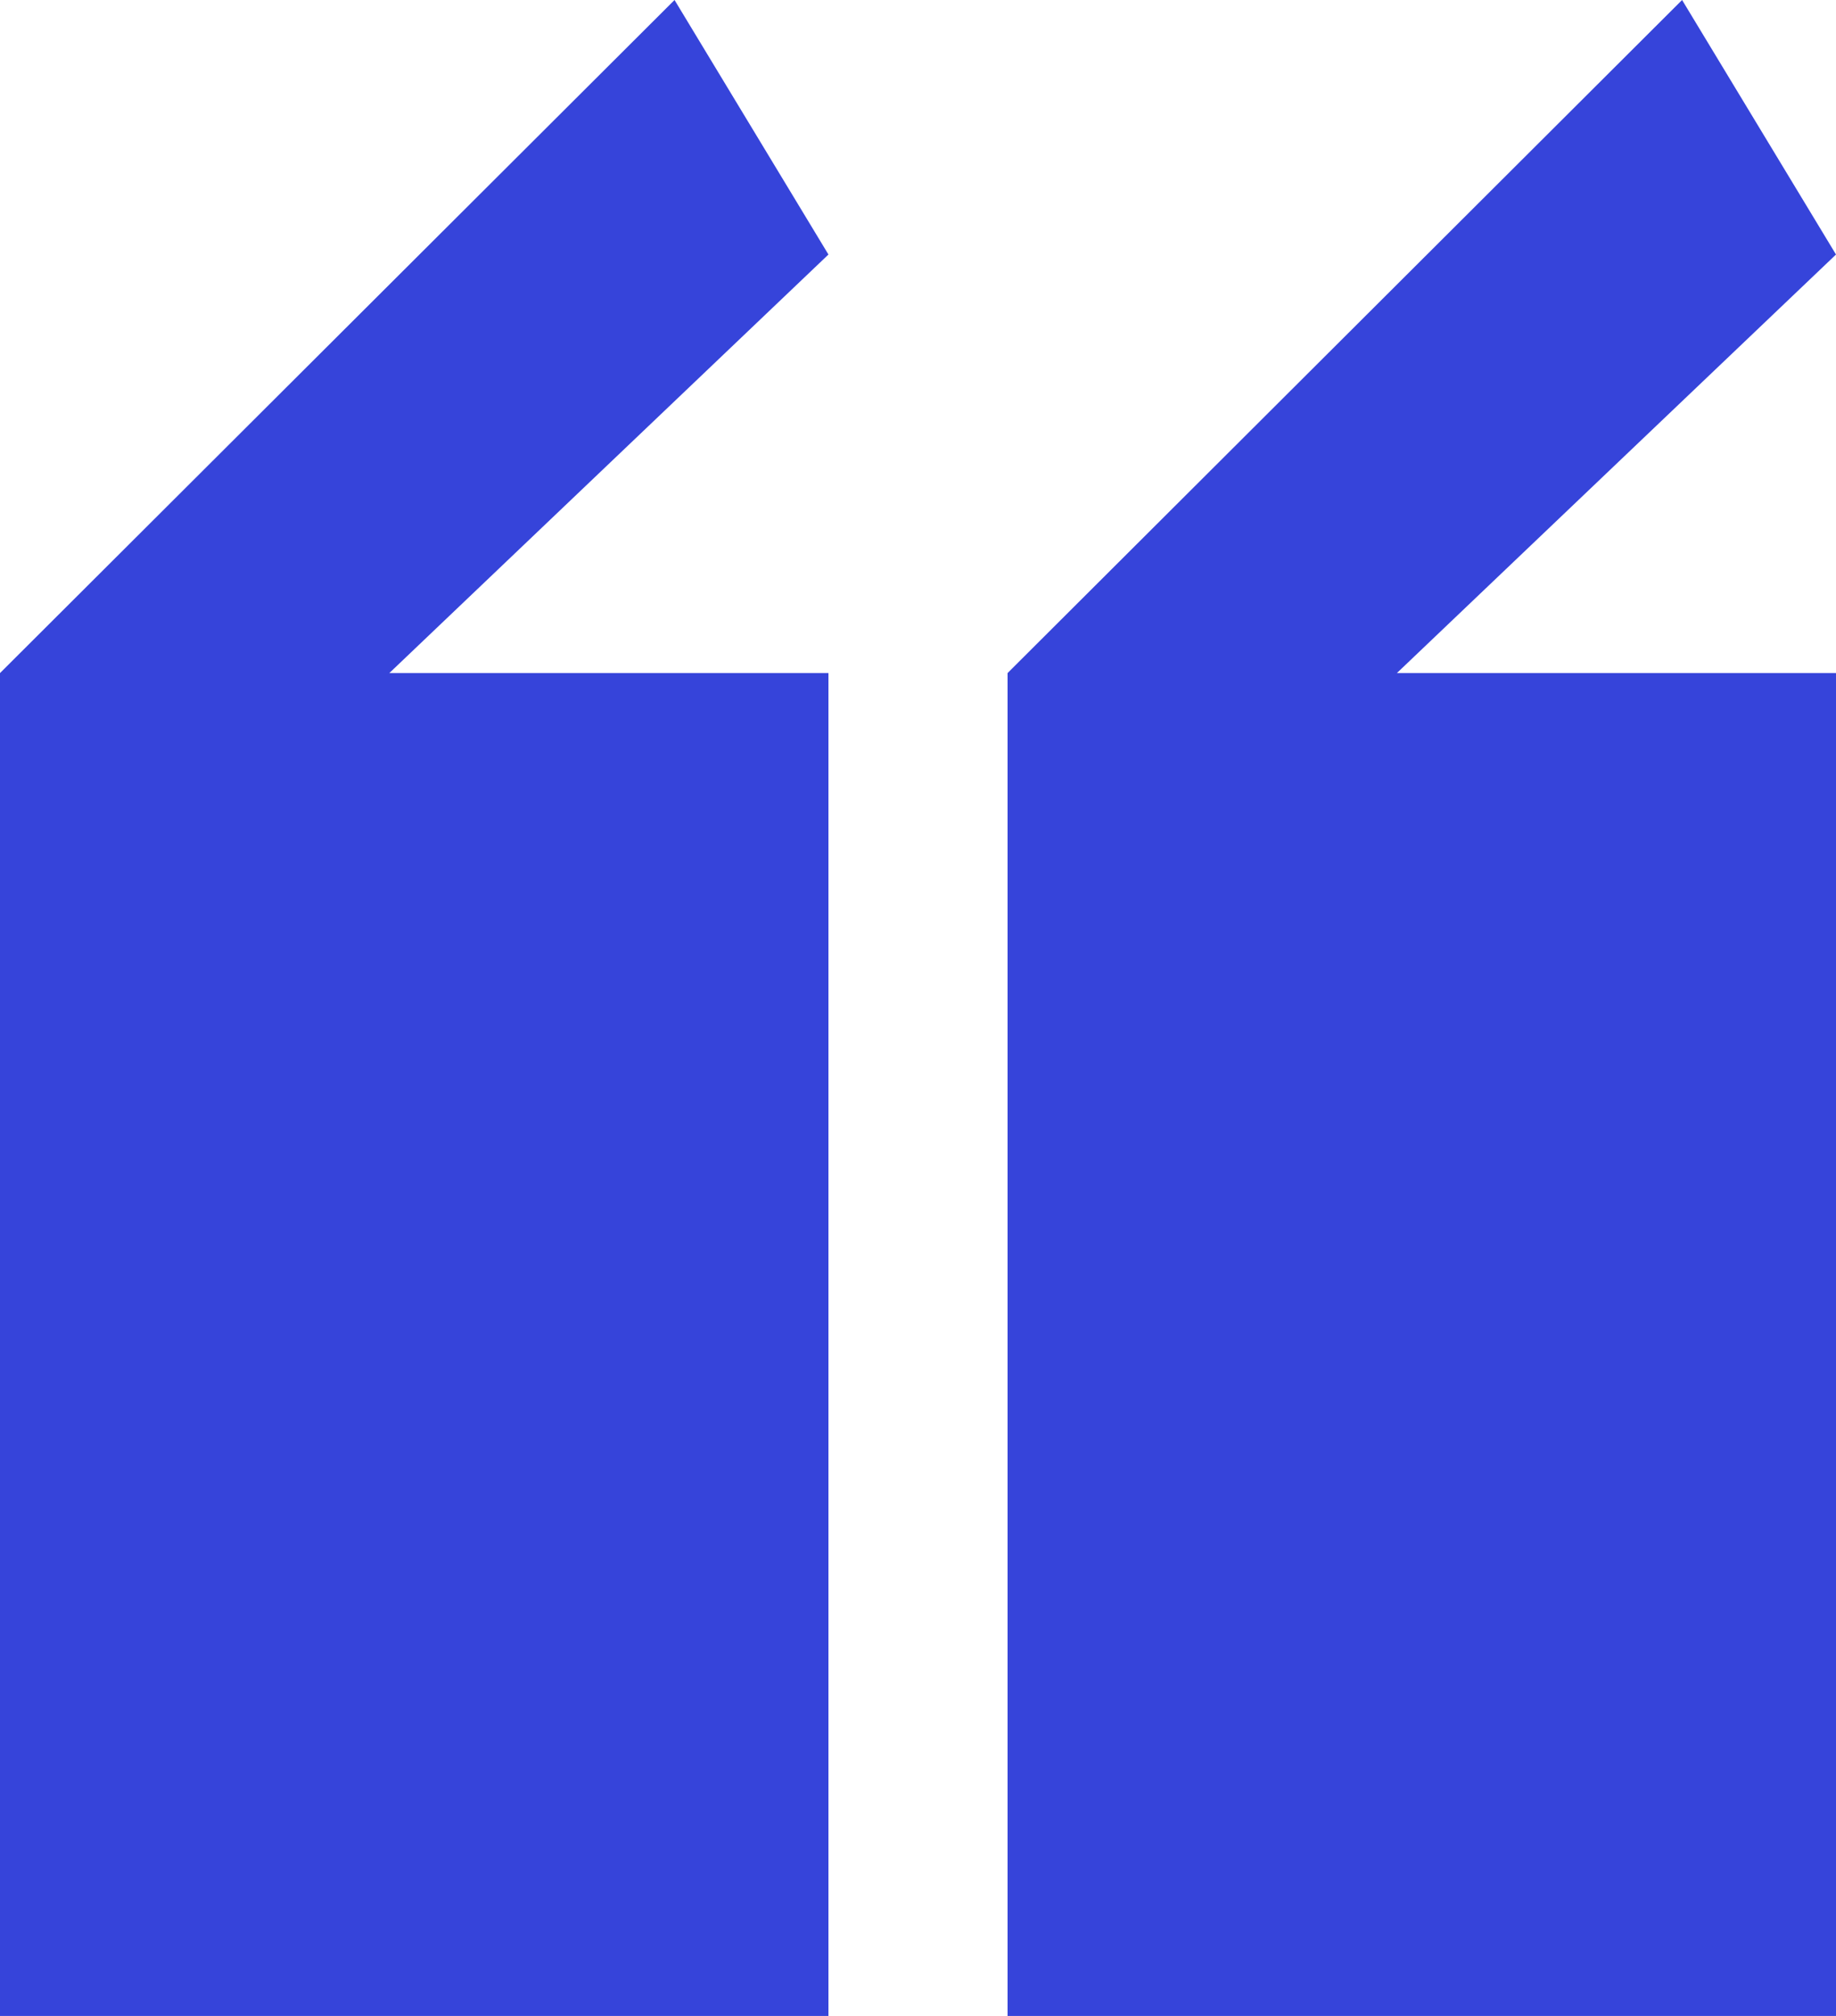 <svg width="82" height="90" viewBox="0 0 82 90" fill="none" xmlns="http://www.w3.org/2000/svg">
<path d="M0 30.049V90H37V30.049H17.388L37 11.363L30.126 0L0 30.049Z" fill="#3644DA"/>
<path d="M45 30.049V90H82V30.049H62.388L82 11.363L75.126 0L45 30.049Z" fill="#3644DA"/>
</svg>
